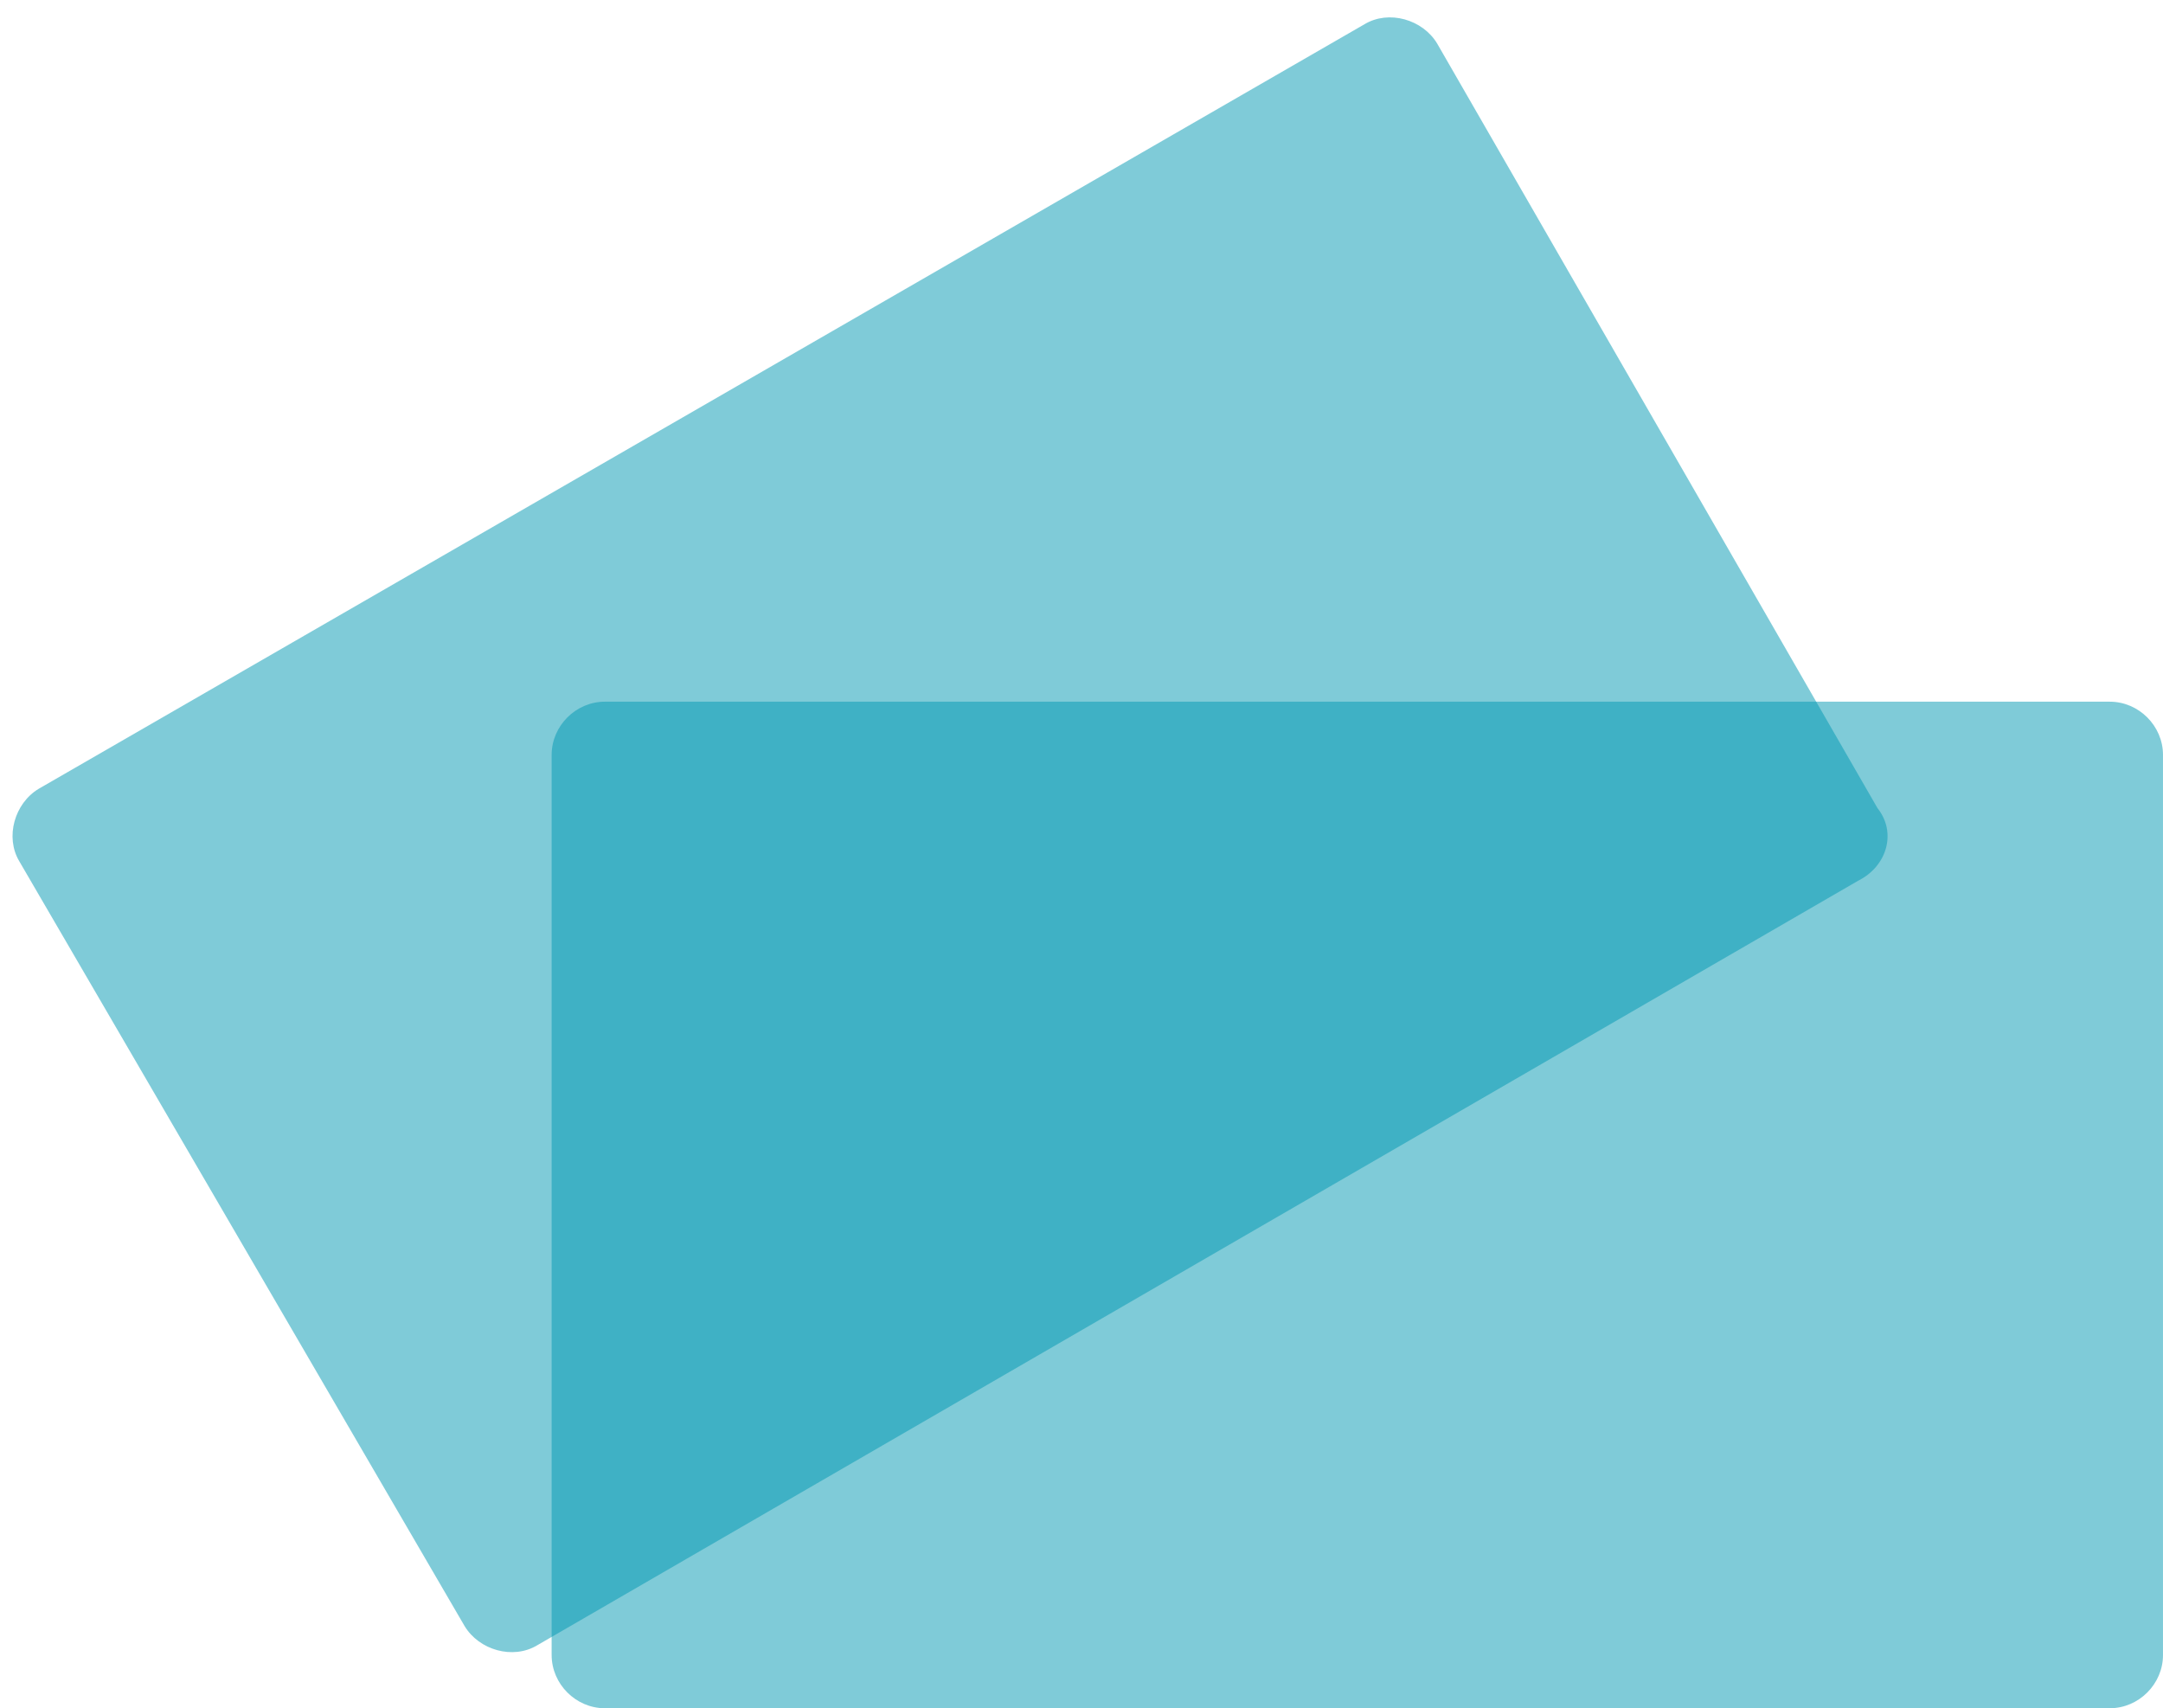 <?xml version="1.0" encoding="utf-8"?>
<!-- Generator: Adobe Illustrator 26.5.0, SVG Export Plug-In . SVG Version: 6.00 Build 0)  -->
<svg version="1.1" id="Camada_1" xmlns="http://www.w3.org/2000/svg" xmlns:xlink="http://www.w3.org/1999/xlink" x="0px" y="0px"
	 viewBox="0 0 44.7 35.3" style="enable-background:new 0 0 44.7 35.3;" xml:space="preserve">
<style type="text/css">
	.st0{opacity:0.5;fill:#0099B2;enable-background:new    ;}
</style>
<path class="st0" d="M43.6,35.3H12.5c-0.6,0-1.1-0.5-1.1-1.1V15.6c0-0.6,0.5-1.1,1.1-1.1h31.1c0.6,0,1.1,0.5,1.1,1.1v18.6
	C44.7,34.8,44.2,35.3,43.6,35.3z"/>
<path class="st0" d="M38.4,18.2L11.1,34c-0.5,0.3-1.2,0.1-1.5-0.4L0.4,17.8c-0.3-0.5-0.1-1.2,0.4-1.5L28.2,0.5
	c0.5-0.3,1.2-0.1,1.5,0.4l9.1,15.8C39.2,17.2,39,17.9,38.4,18.2z"/>
</svg>
